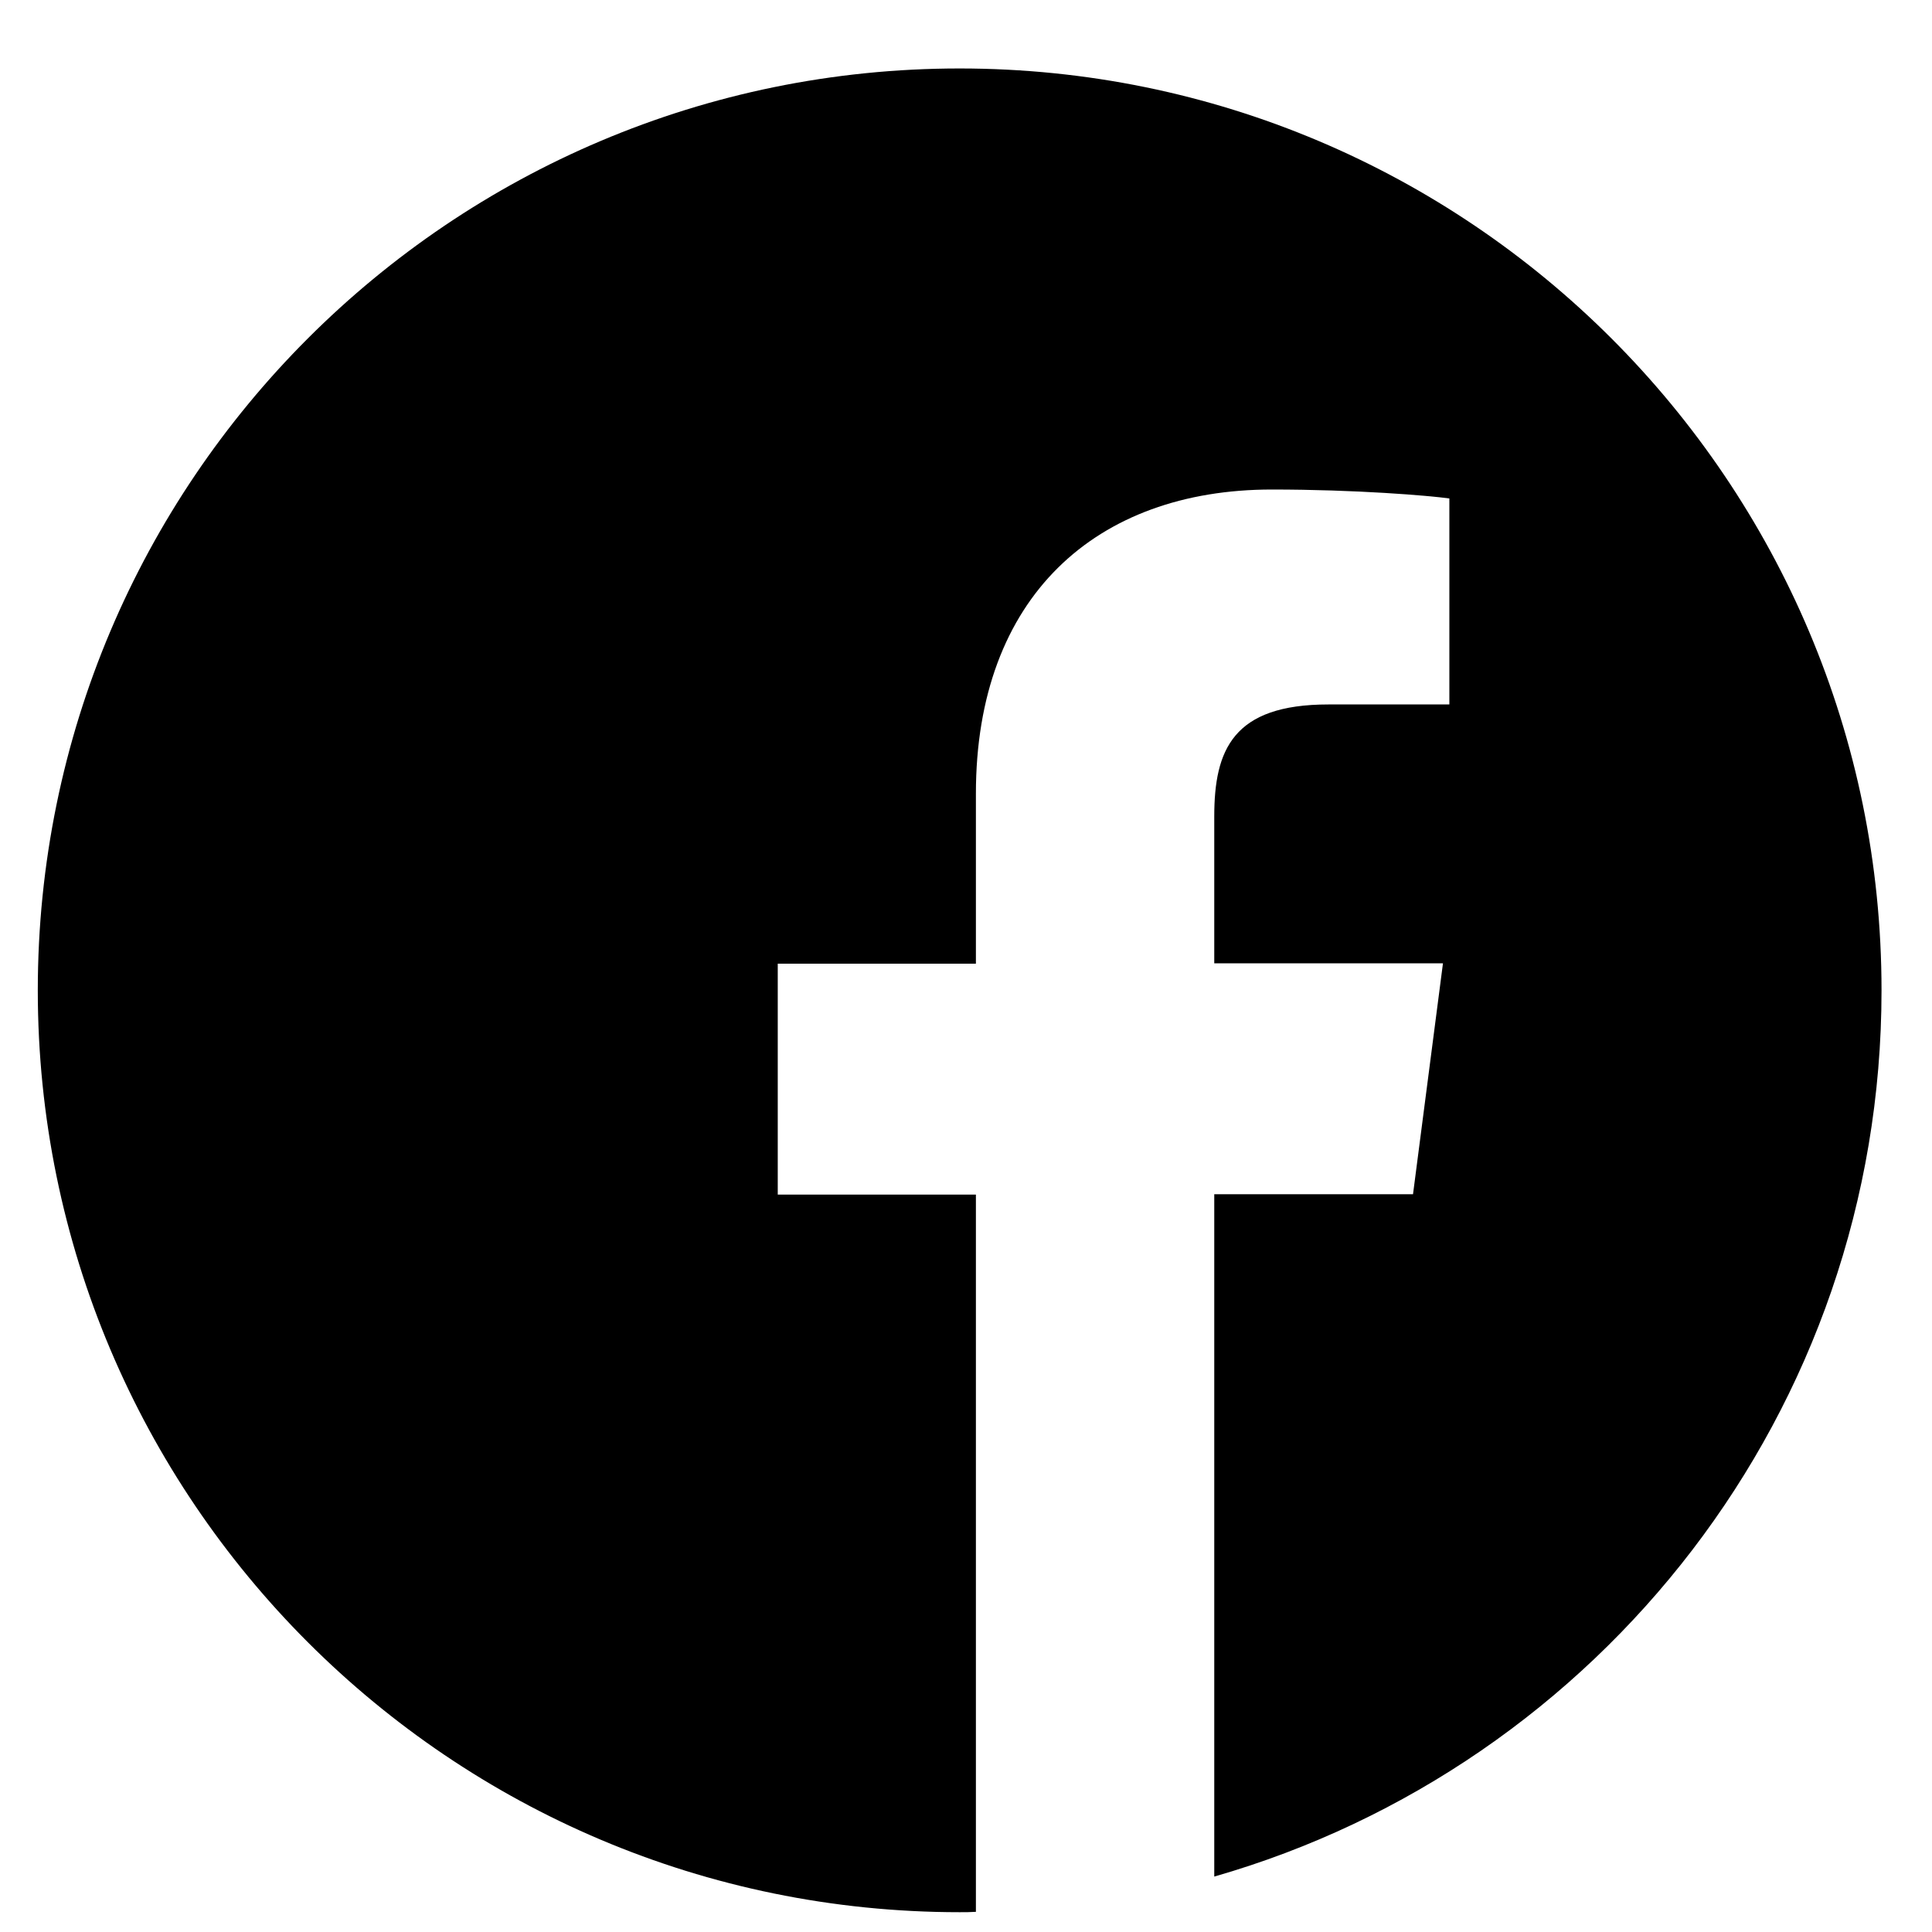 <svg width="16" height="16" viewBox="0 0 16 16" fill="none" xmlns="http://www.w3.org/2000/svg">
<g clip-path="url(#clip0_211_286)">
<path d="M15.582 8.202C15.582 3.985 12.164 0.567 7.947 0.567C3.731 0.567 0.313 3.985 0.313 8.202C0.313 12.418 3.731 15.836 7.947 15.836C7.992 15.836 8.037 15.836 8.082 15.833V9.893H6.441V7.981H8.082V6.573C8.082 4.942 9.078 4.054 10.533 4.054C11.231 4.054 11.83 4.104 12.003 4.128V5.834H11.001C10.211 5.834 10.056 6.21 10.056 6.761V7.978H11.95L11.702 9.89H10.056V15.541C13.247 14.625 15.582 11.688 15.582 8.202V8.202Z" fill="black"/>
</g>
<defs>
<clipPath id="clip0_211_286">
<rect width="15.269" height="15.269" fill="white" transform="translate(0.313 0.567)"/>
</clipPath>
</defs>
</svg>

